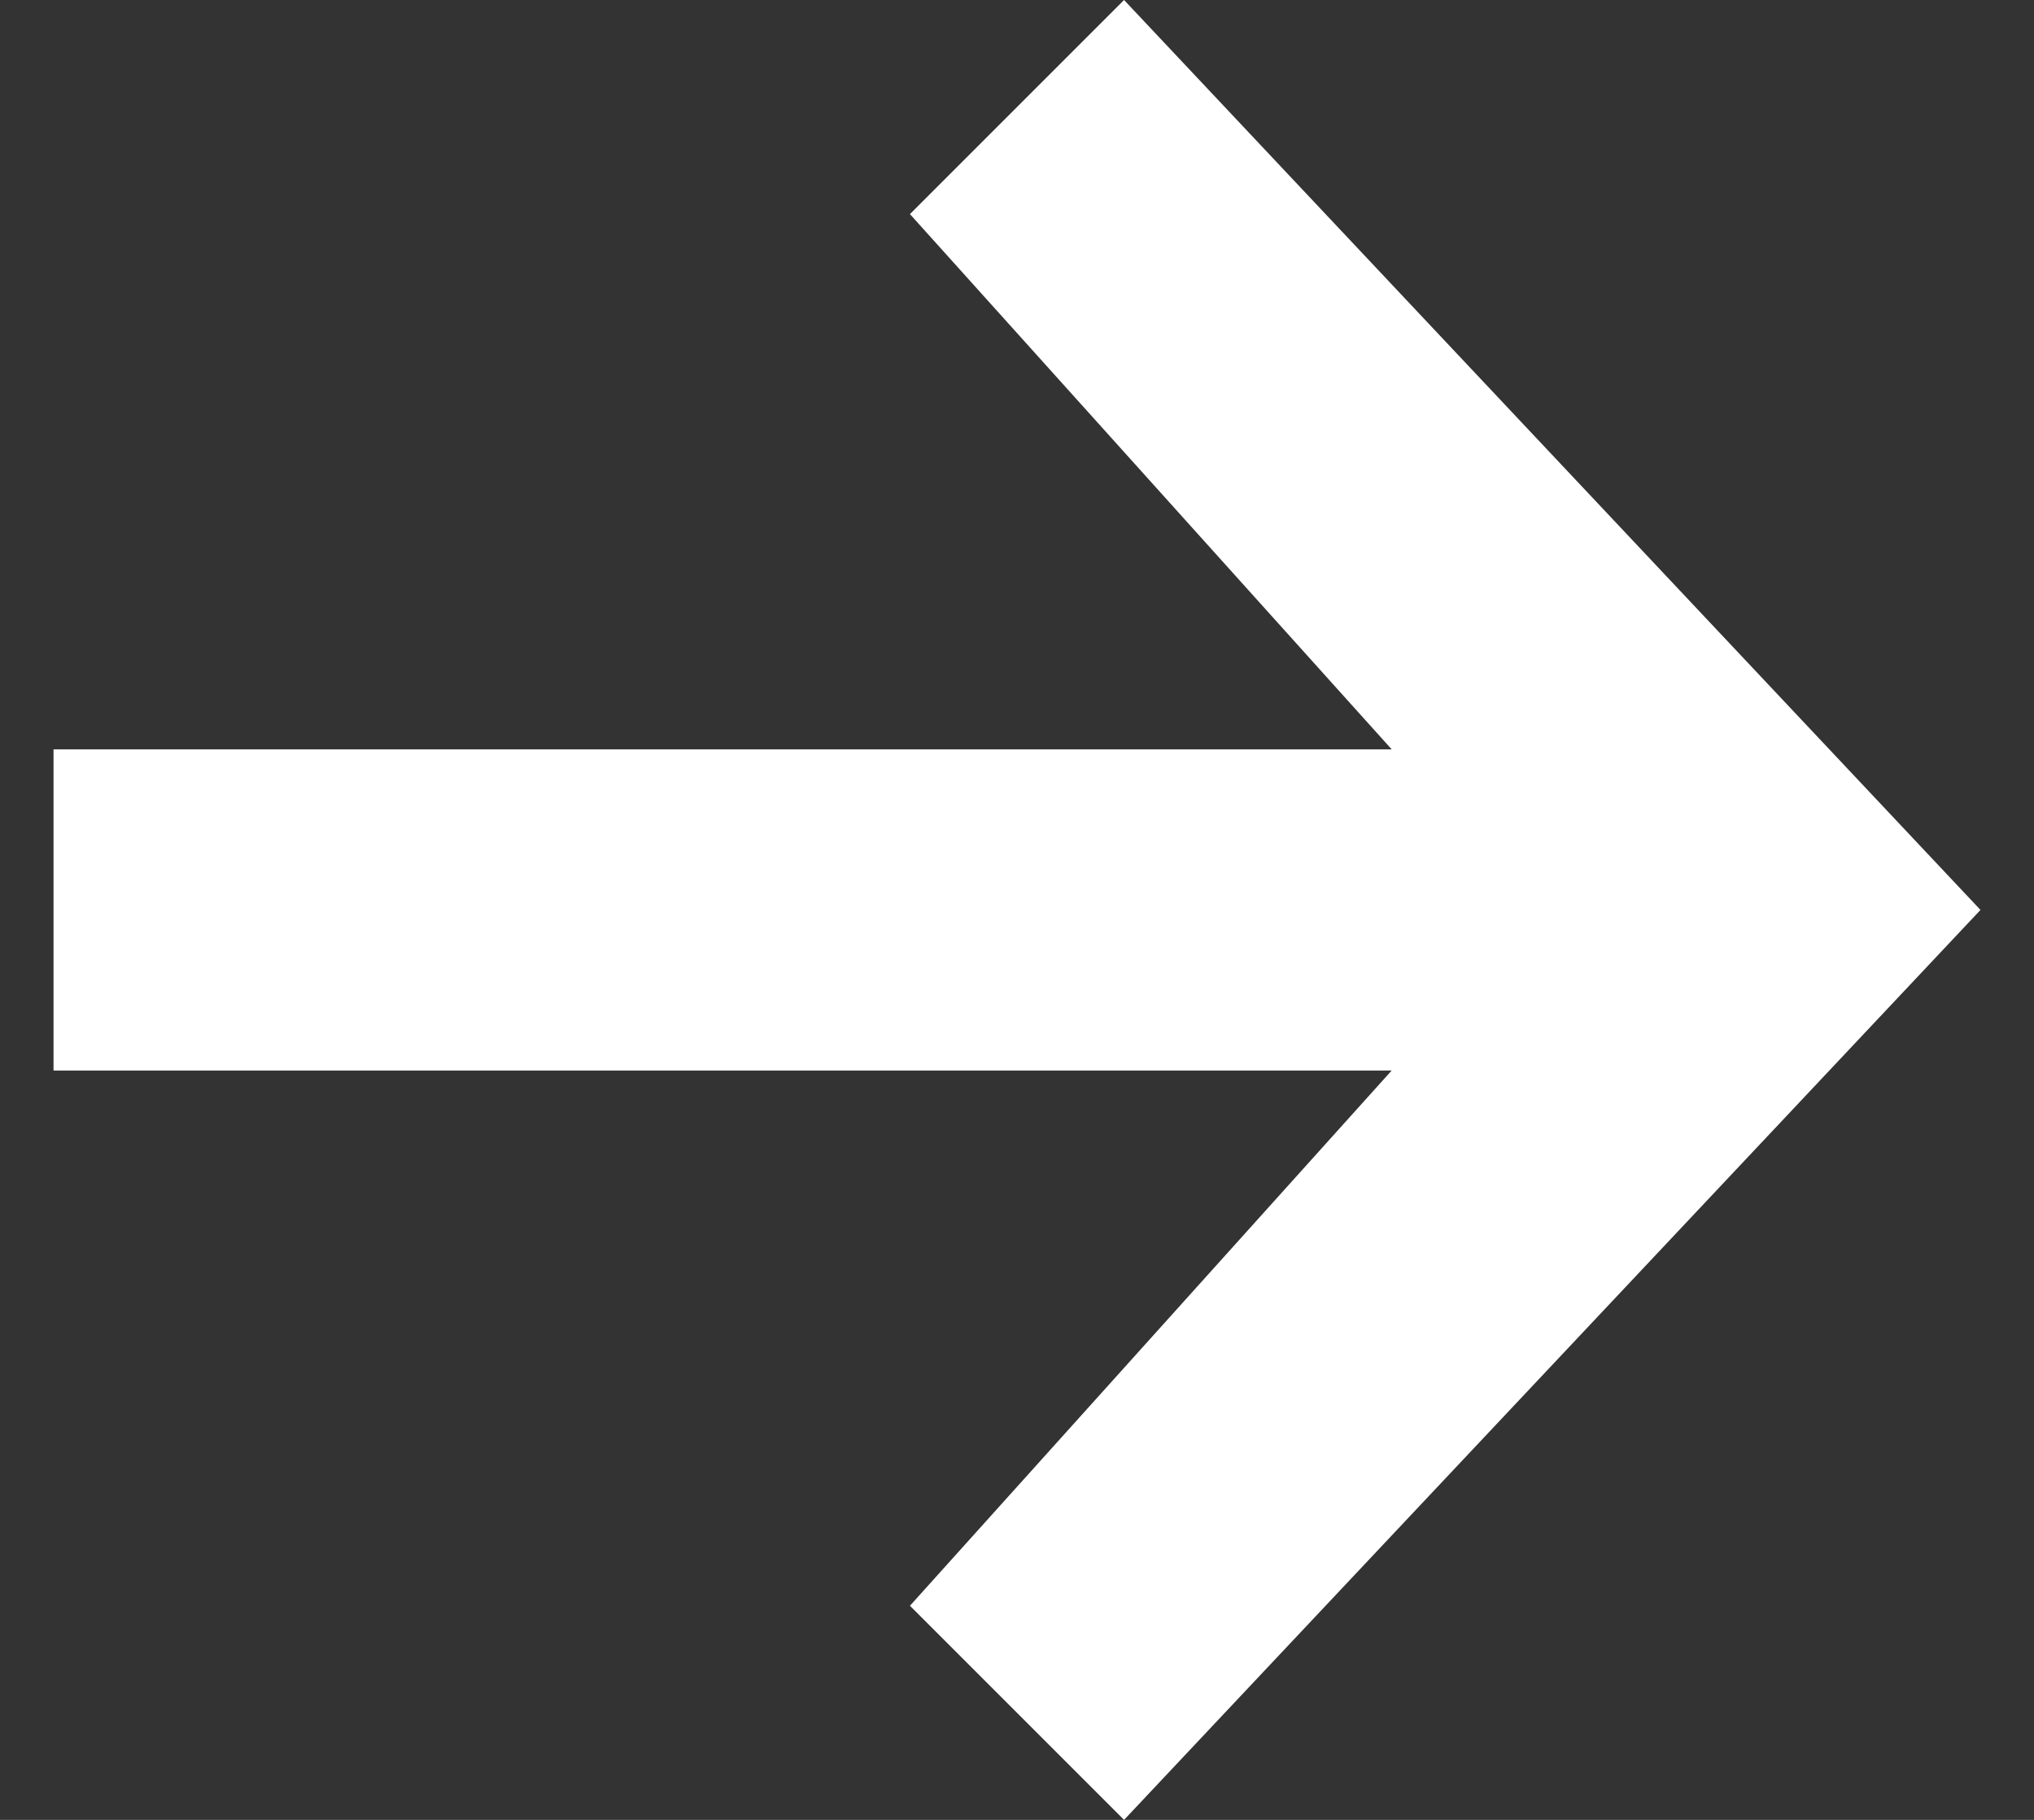 <svg width="19" height="17" viewBox="0 0 19 17" fill="none" xmlns="http://www.w3.org/2000/svg">
<rect x="0" y="0" width="19" height="17" fill="#333333" stroke="none"/>
<path d="M10.5 17L8.5 15L13 10H0.5V7H13L8.5 2L10.5 0L18.5 8.5L10.5 17Z" fill="white"/>
</svg>
